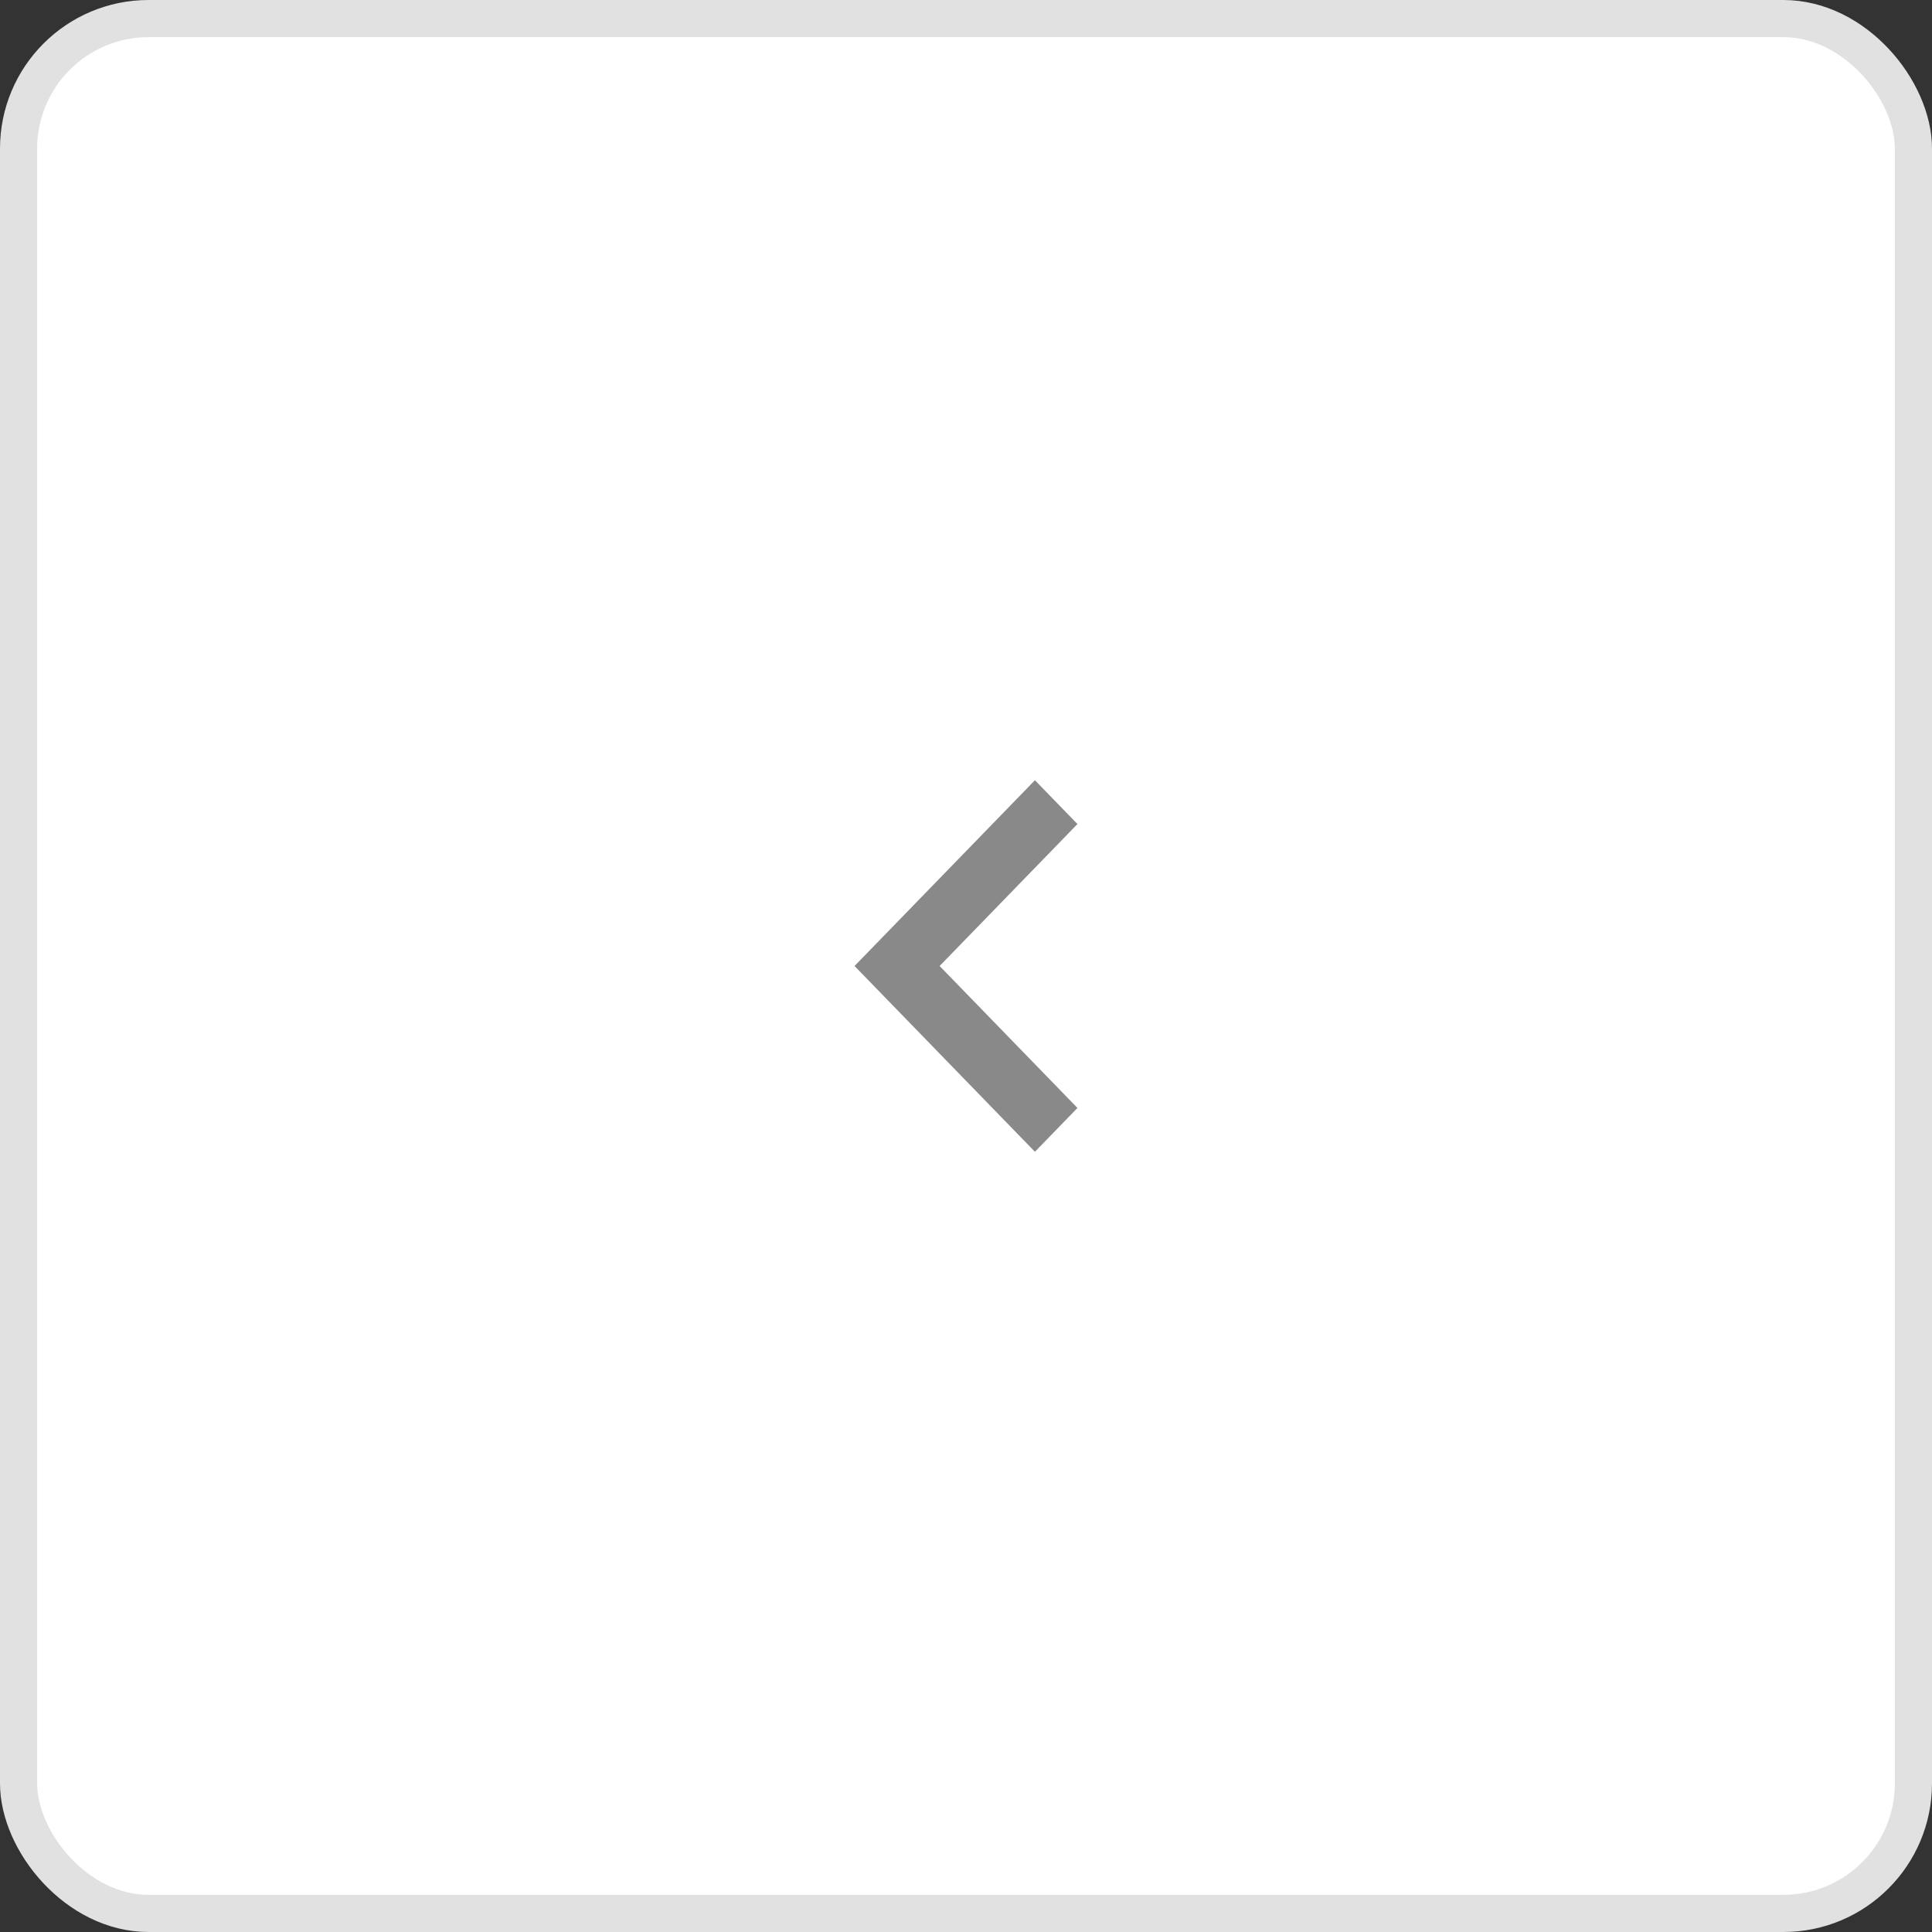 <svg width="52" height="52" viewBox="0 0 52 52" fill="none" xmlns="http://www.w3.org/2000/svg">
<rect x="0" y="0" width="52" height="52" fill="#333333" stroke="none"/>
<rect x="51.5" y="51.5" width="51" height="51" rx="3.5" transform="rotate(180 51.5 51.5)" fill="white"/>
<g clip-path="url(#clip0_1092_14605)">
<path d="M29 22.179L25.29 26L29 29.821L27.855 31L23 26L27.855 21L29 22.179Z" fill="#898989"/>
</g>
<rect x="51.5" y="51.5" width="51" height="51" rx="3.5" transform="rotate(180 51.5 51.5)" stroke="#E1E1E1"/>
<defs>
<clipPath id="clip0_1092_14605">
<rect width="24" height="24" fill="white" transform="translate(38 14) rotate(90)"/>
</clipPath>
</defs>
</svg>
